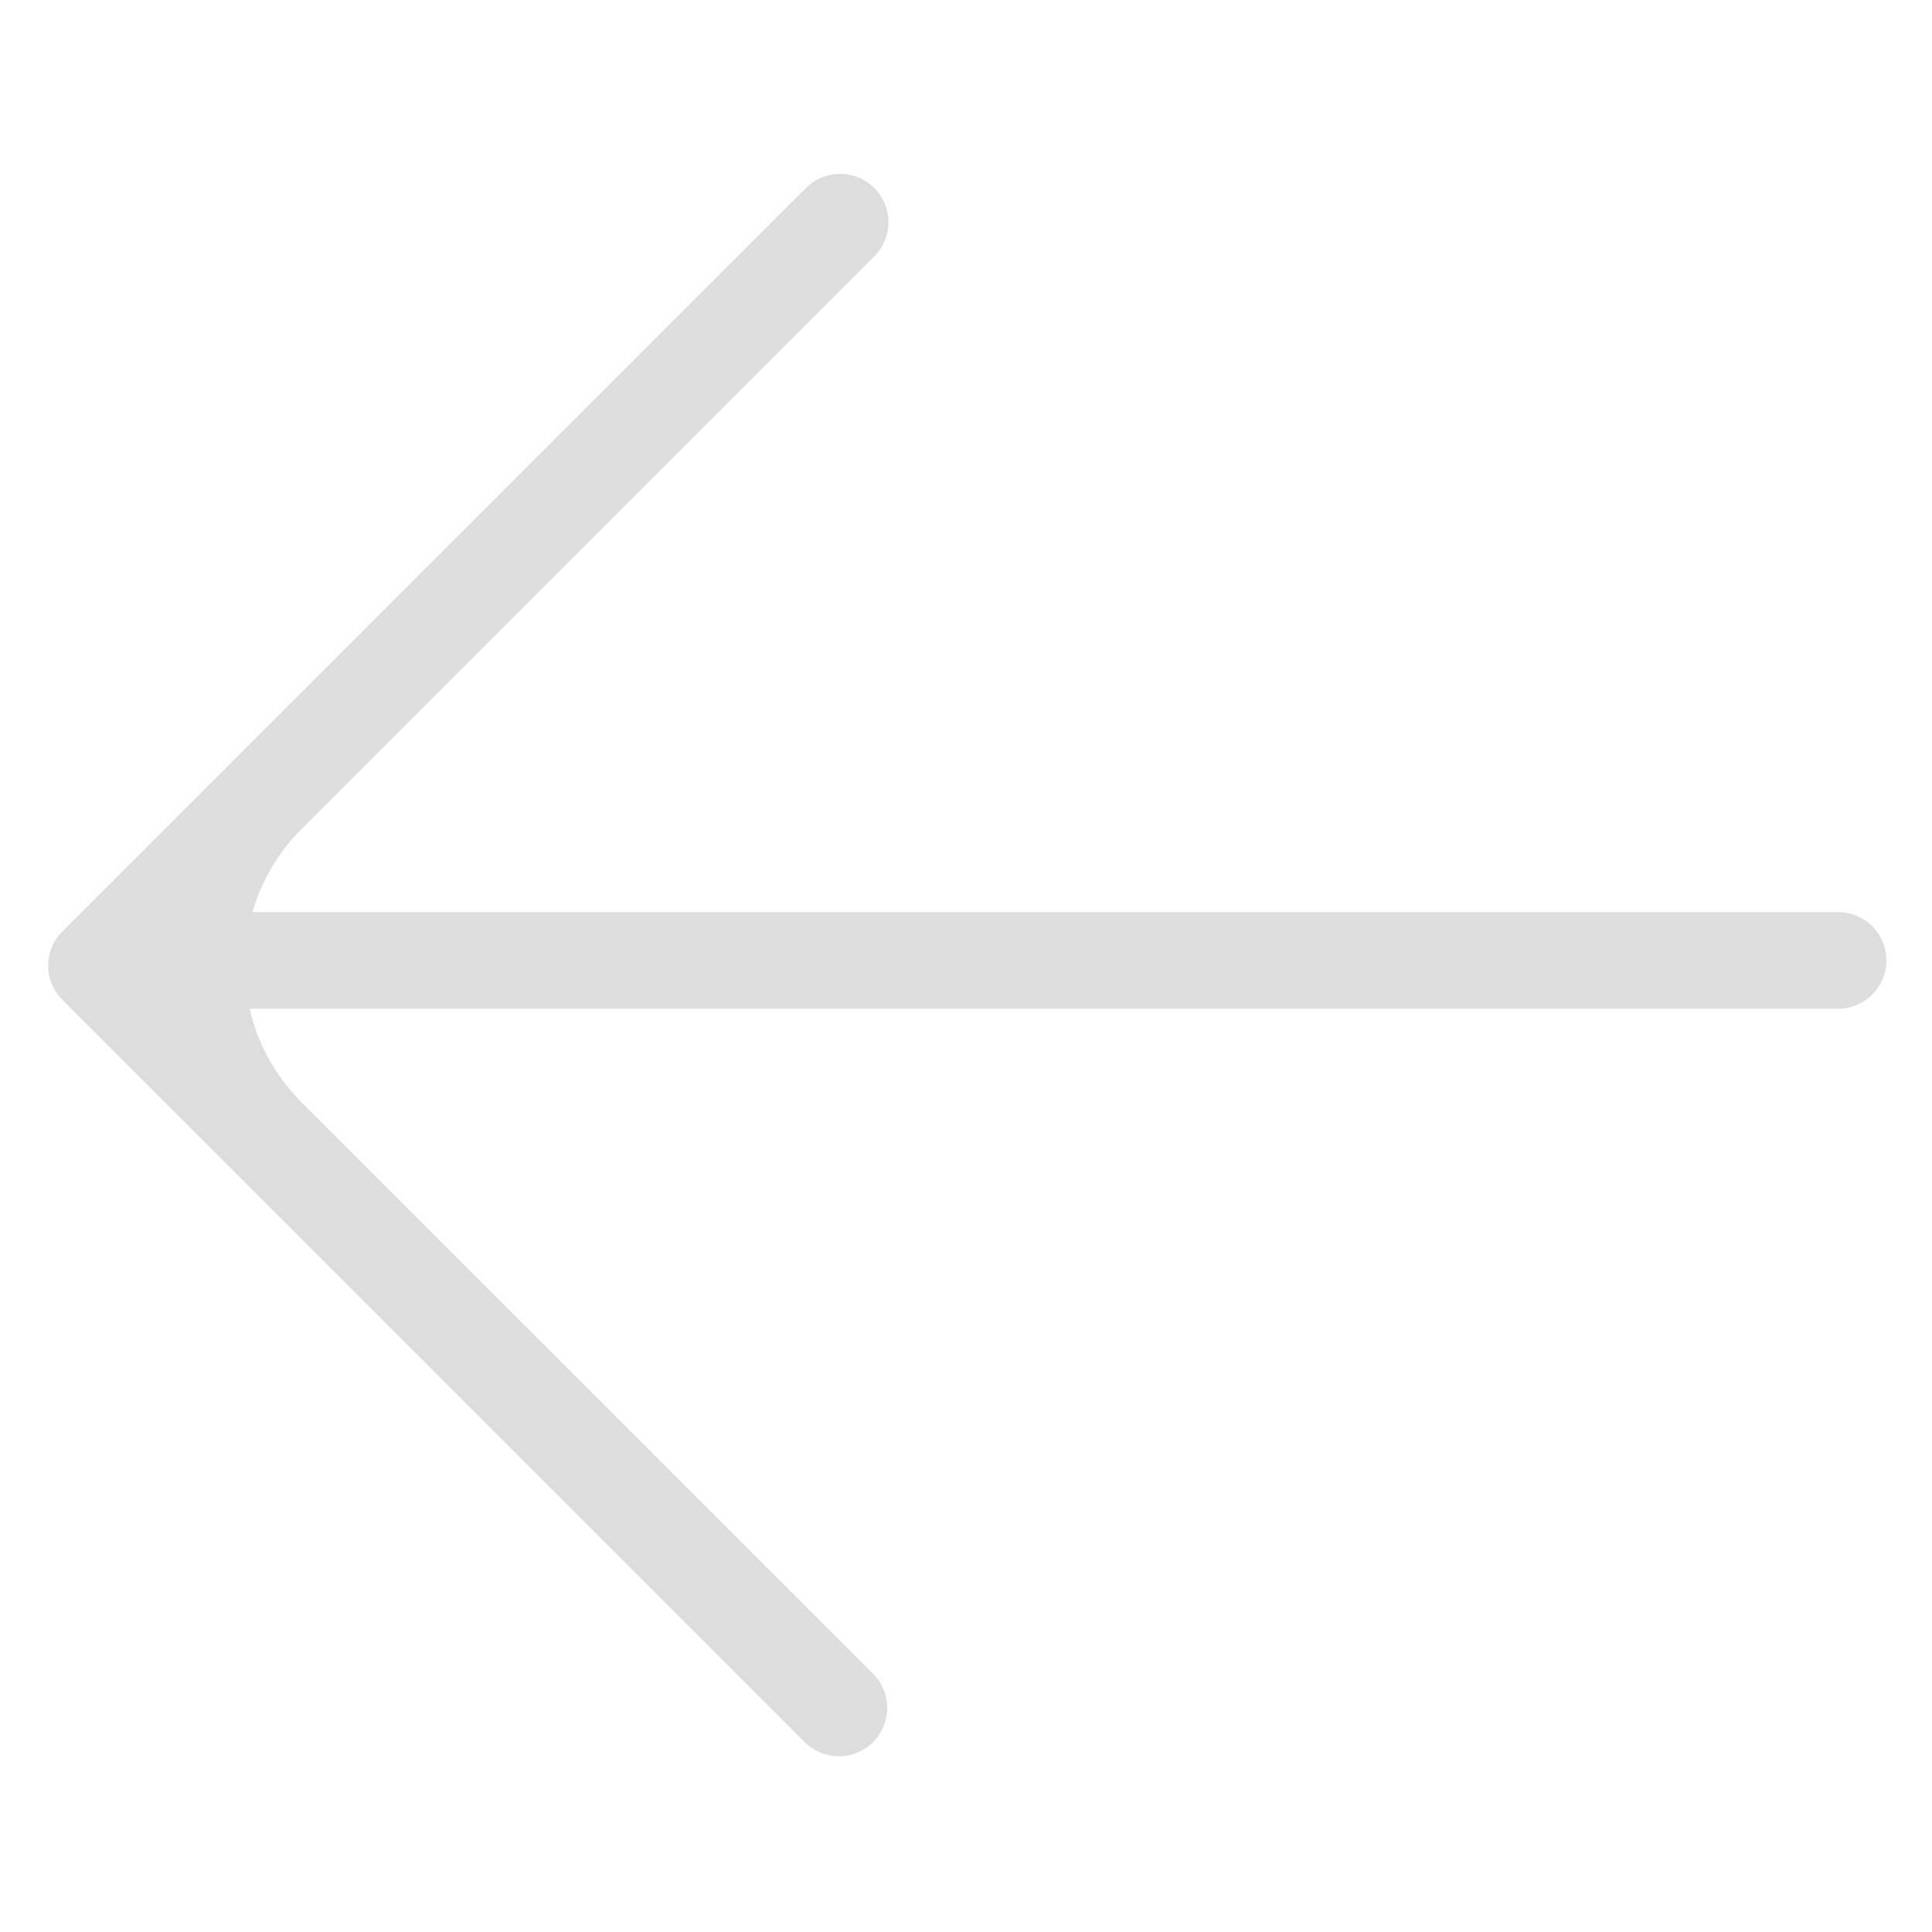 <svg xmlns="http://www.w3.org/2000/svg" width="20" height="20" fill="none"><path fill="#ddd" fill-rule="evenodd" d="M9.038 18.034a.5.5 0 0 1-.708 0L.646 10.35a.497.497 0 0 1 0-.707l7.697-7.697a.5.5 0 1 1 .707.708L3.121 8.582a1.991 1.991 0 0 0-.507.86h16.414a.5.5 0 1 1 0 1H2.585c.08.355.26.692.536.969l5.917 5.916a.5.5 0 0 1 0 .707Z" clip-rule="evenodd"/></svg>